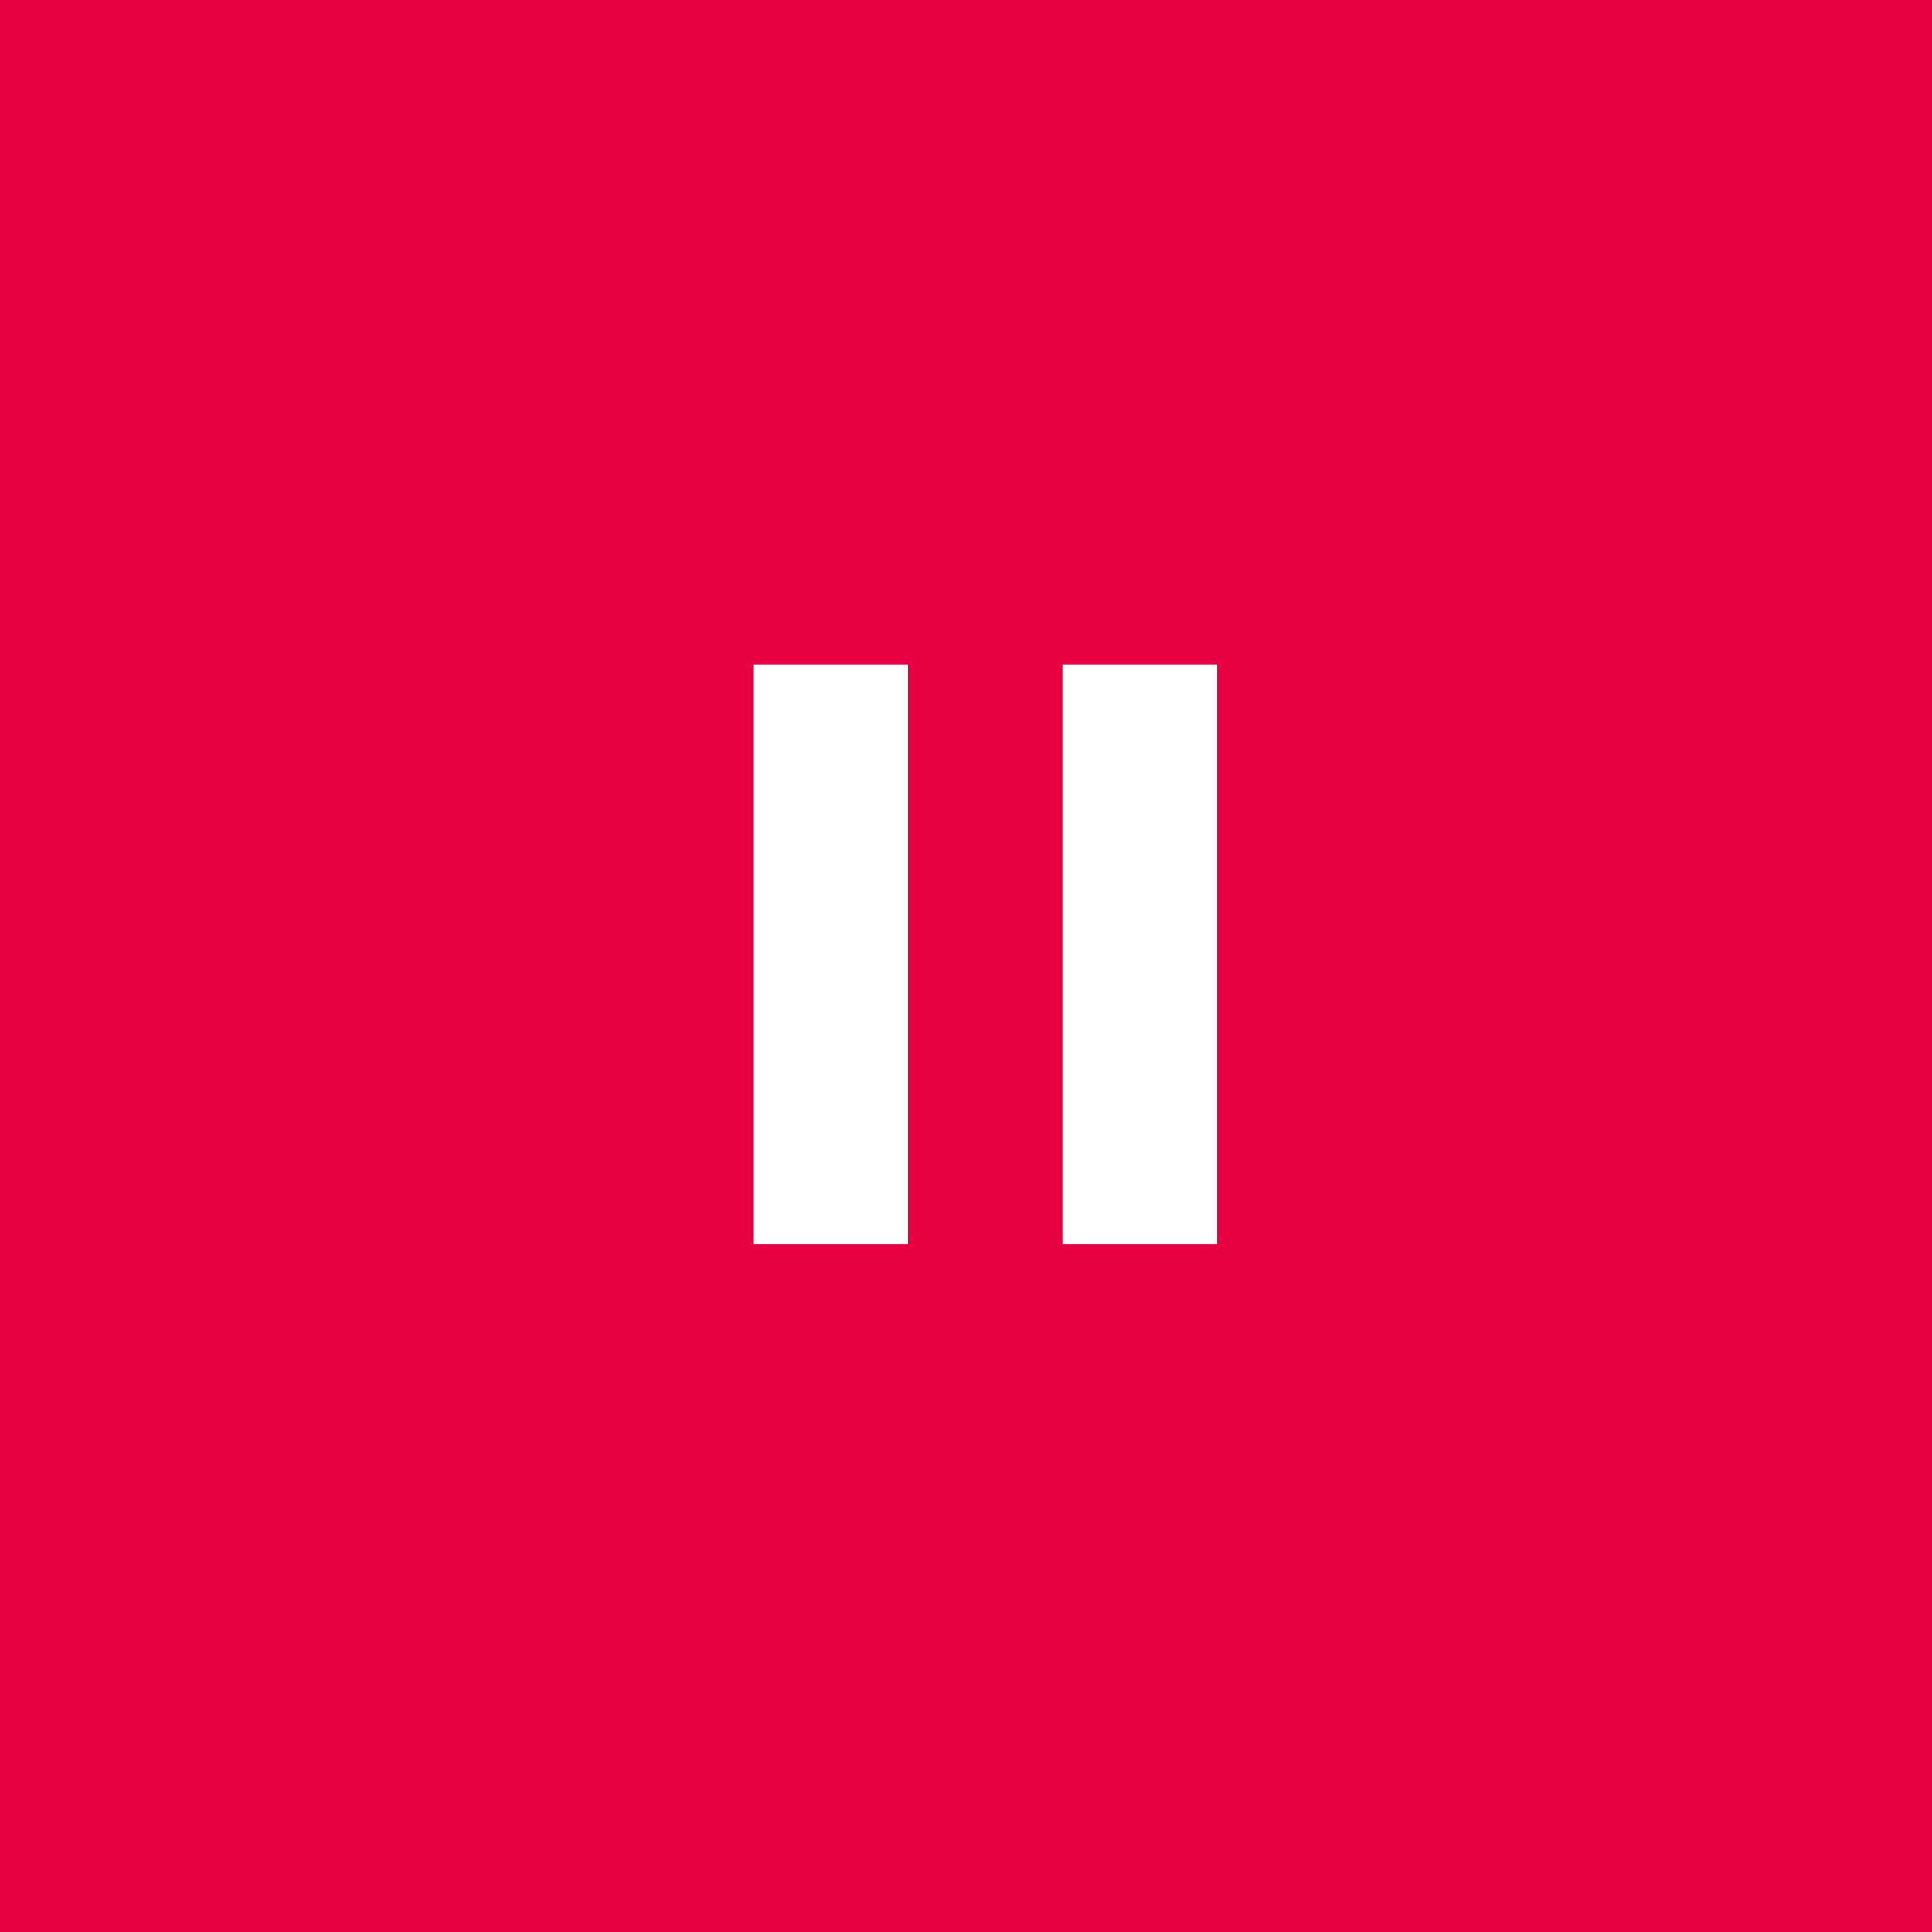 <svg version="1.1" xmlns="http://www.w3.org/2000/svg" xmlns:xlink="http://www.w3.org/1999/xlink" x="0px" y="0px"
	 viewBox="0 0 50 50" enable-background="new 0 0 50 50" xml:space="preserve">
<rect fill="#E60042" width="50" height="50"/>
<path fill="#FFFFFF" d="M19.5,17.2h4v15h-4V17.2z M27.5,32.2h4v-15h-4V32.2z"/>
</svg>
